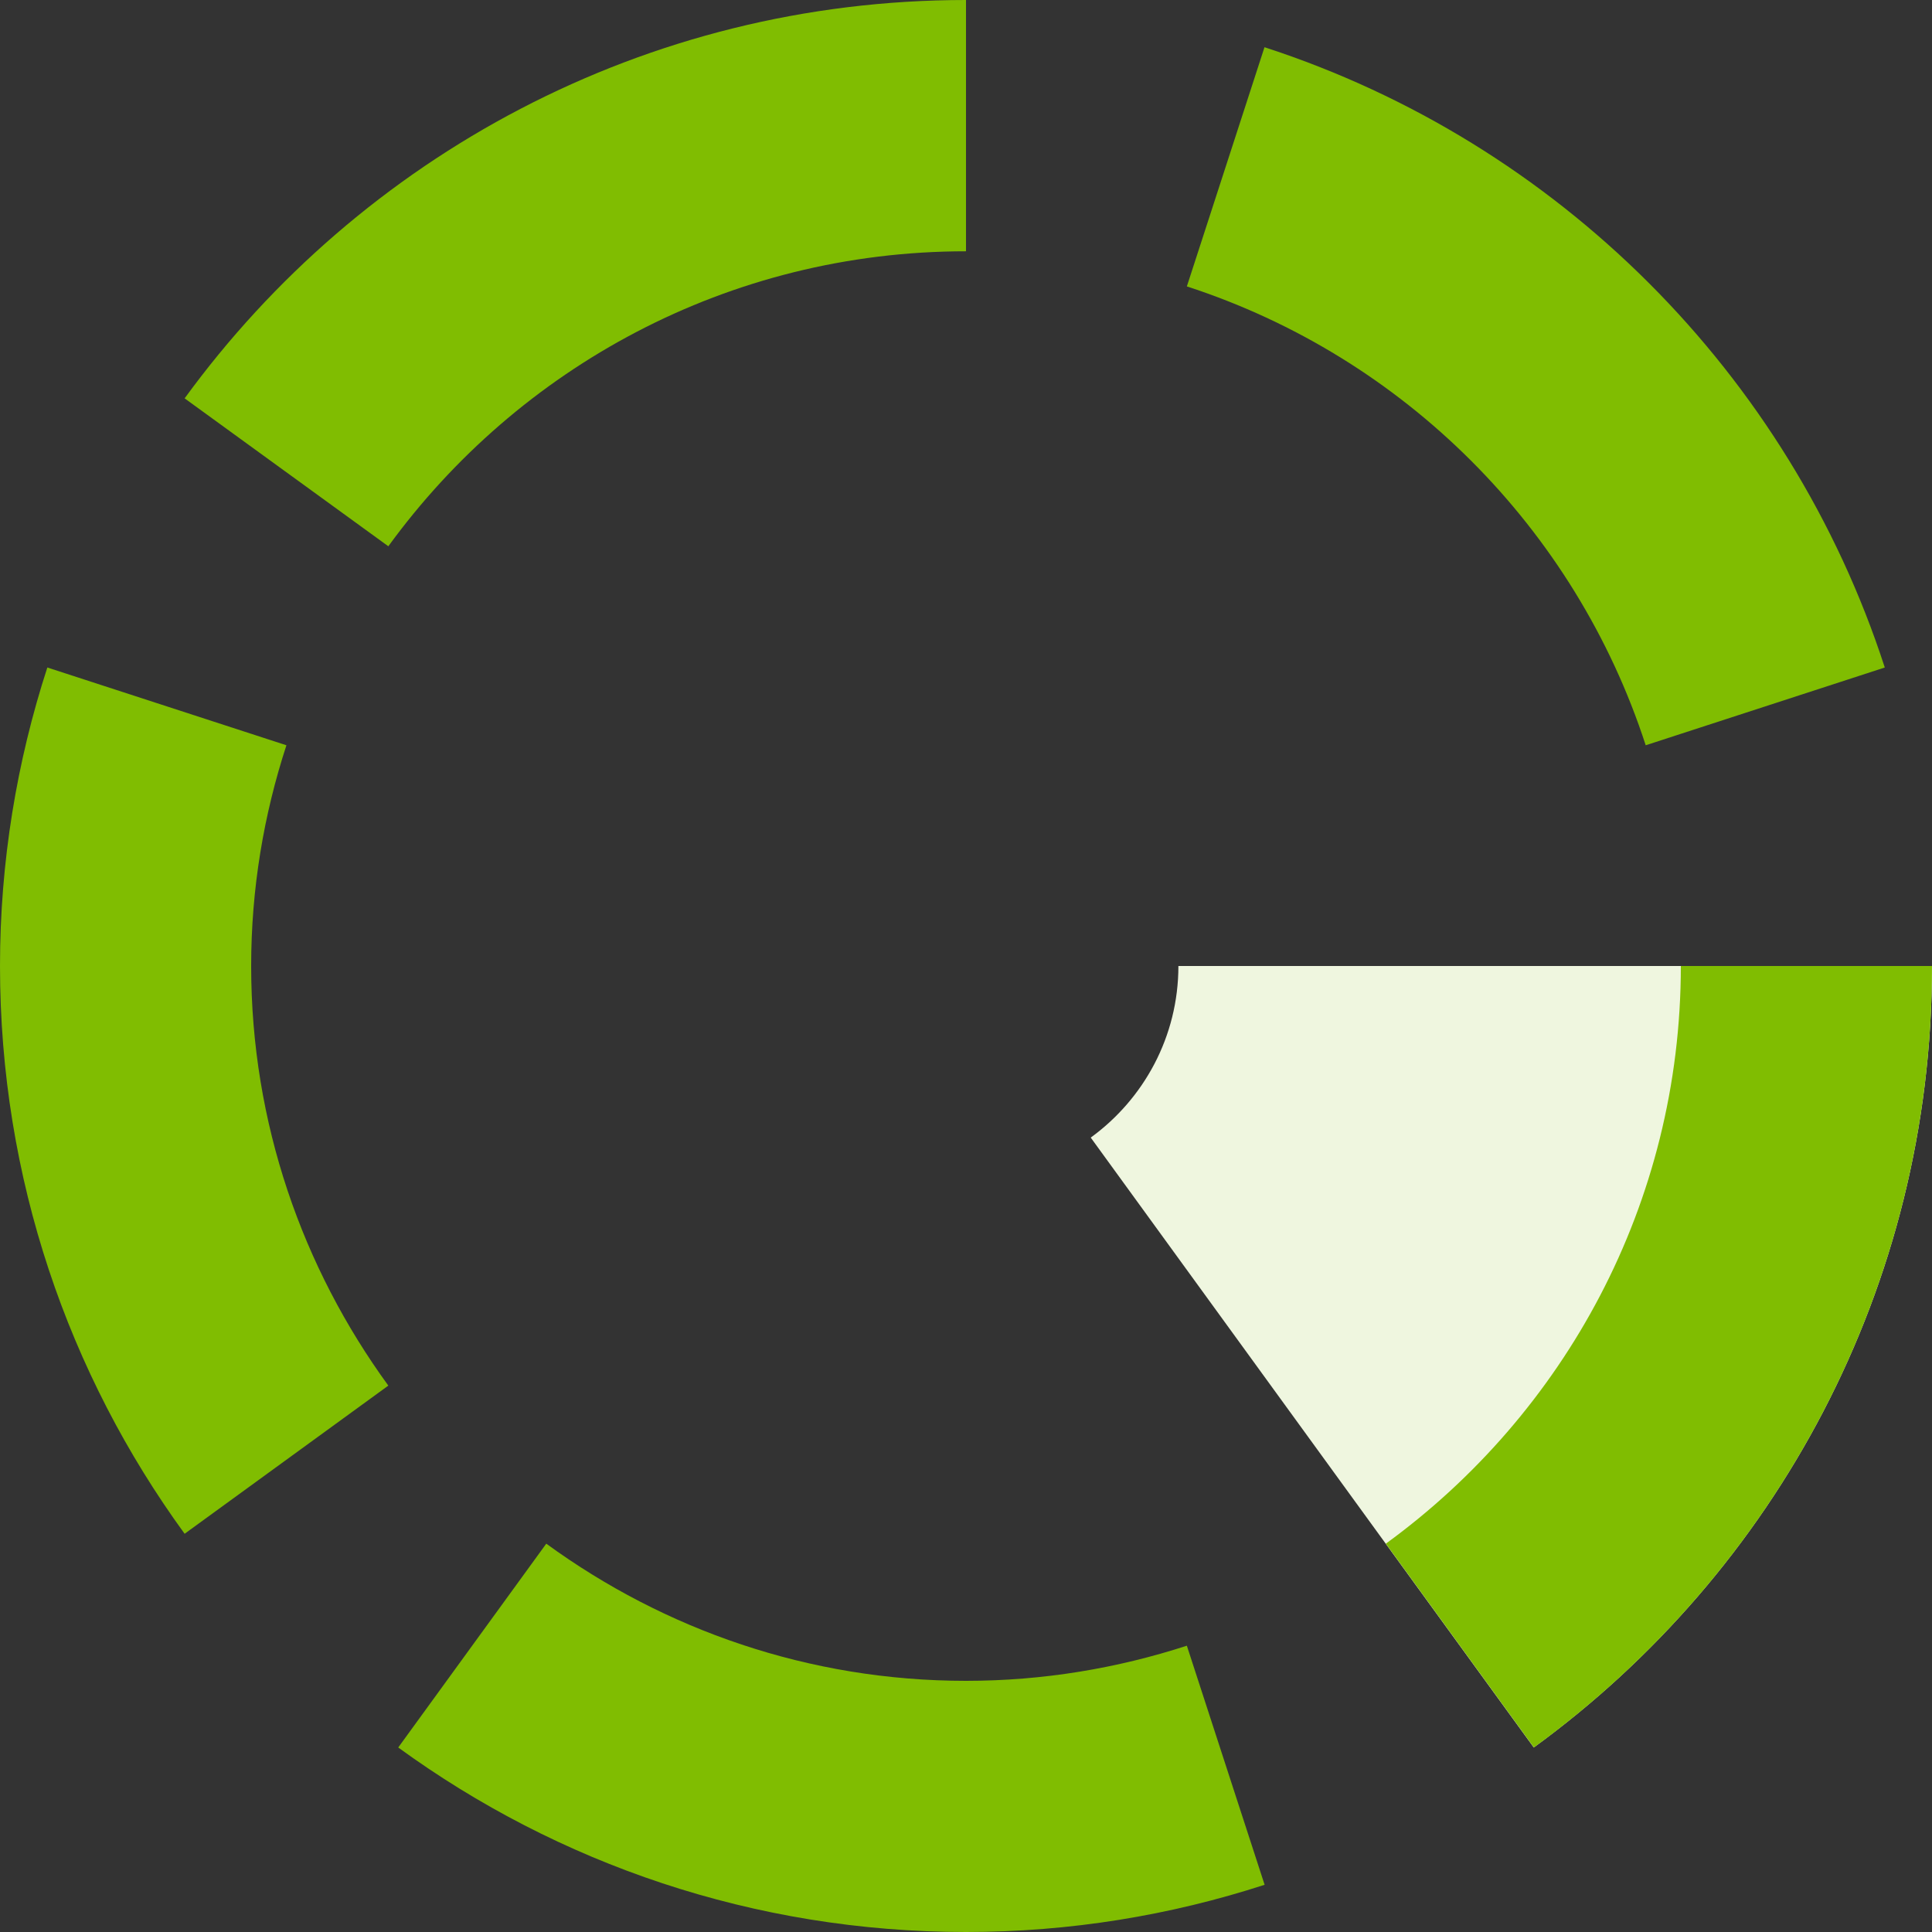 <?xml version="1.0" encoding="utf-8"?>
<!-- Generator: Adobe Illustrator 16.0.0, SVG Export Plug-In . SVG Version: 6.00 Build 0)  -->
<!DOCTYPE svg PUBLIC "-//W3C//DTD SVG 1.1//EN" "http://www.w3.org/Graphics/SVG/1.1/DTD/svg11.dtd">
<svg version="1.1" id="Layer_1" xmlns="http://www.w3.org/2000/svg" xmlns:xlink="http://www.w3.org/1999/xlink" x="0px" y="0px"
	 width="16px" height="16px" viewBox="0 0 16 16" enable-background="new 0 0 16 16" xml:space="preserve">
<rect x="0" y="0" width="16" height="16" fill="#333333" stroke="none"/>
<g>
	<path fill="#EFF6DF" d="M9.759,8c0,0.585-0.287,1.102-0.726,1.421l3.669,5.051C14.7,13.017,16,10.661,16,8H9.759z"/>
</g>
<g>
	<path fill="#80BD01" d="M3.216,4.524C4.292,3.045,6.031,2.081,8,2.081V0C5.34,0,2.984,1.301,1.529,3.299L3.216,4.524z"/>
	<path fill="#80BD01" d="M9.829,2.372c1.798,0.584,3.216,2.002,3.8,3.8l1.98-0.644c-0.789-2.43-2.708-4.348-5.137-5.137L9.829,2.372
		z"/>
	<path fill="#80BD01" d="M2.08,8c0-0.639,0.104-1.252,0.292-1.828l-1.98-0.644C0.139,6.307,0,7.137,0,8
		c0,1.758,0.568,3.382,1.529,4.702l1.687-1.227C2.505,10.499,2.08,9.301,2.08,8z"/>
	<path fill="#80BD01" d="M11.477,12.784l1.226,1.688C14.7,13.017,16,10.661,16,8h-2.08C13.92,9.969,12.955,11.708,11.477,12.784z"/>
	<path fill="#80BD01" d="M9.829,13.629C9.253,13.816,8.639,13.92,8,13.92c-1.3,0-2.499-0.424-3.476-1.136l-1.226,1.688
		C4.619,15.433,6.243,16,8,16c0.863,0,1.693-0.138,2.473-0.391L9.829,13.629z"/>
</g>
</svg>
